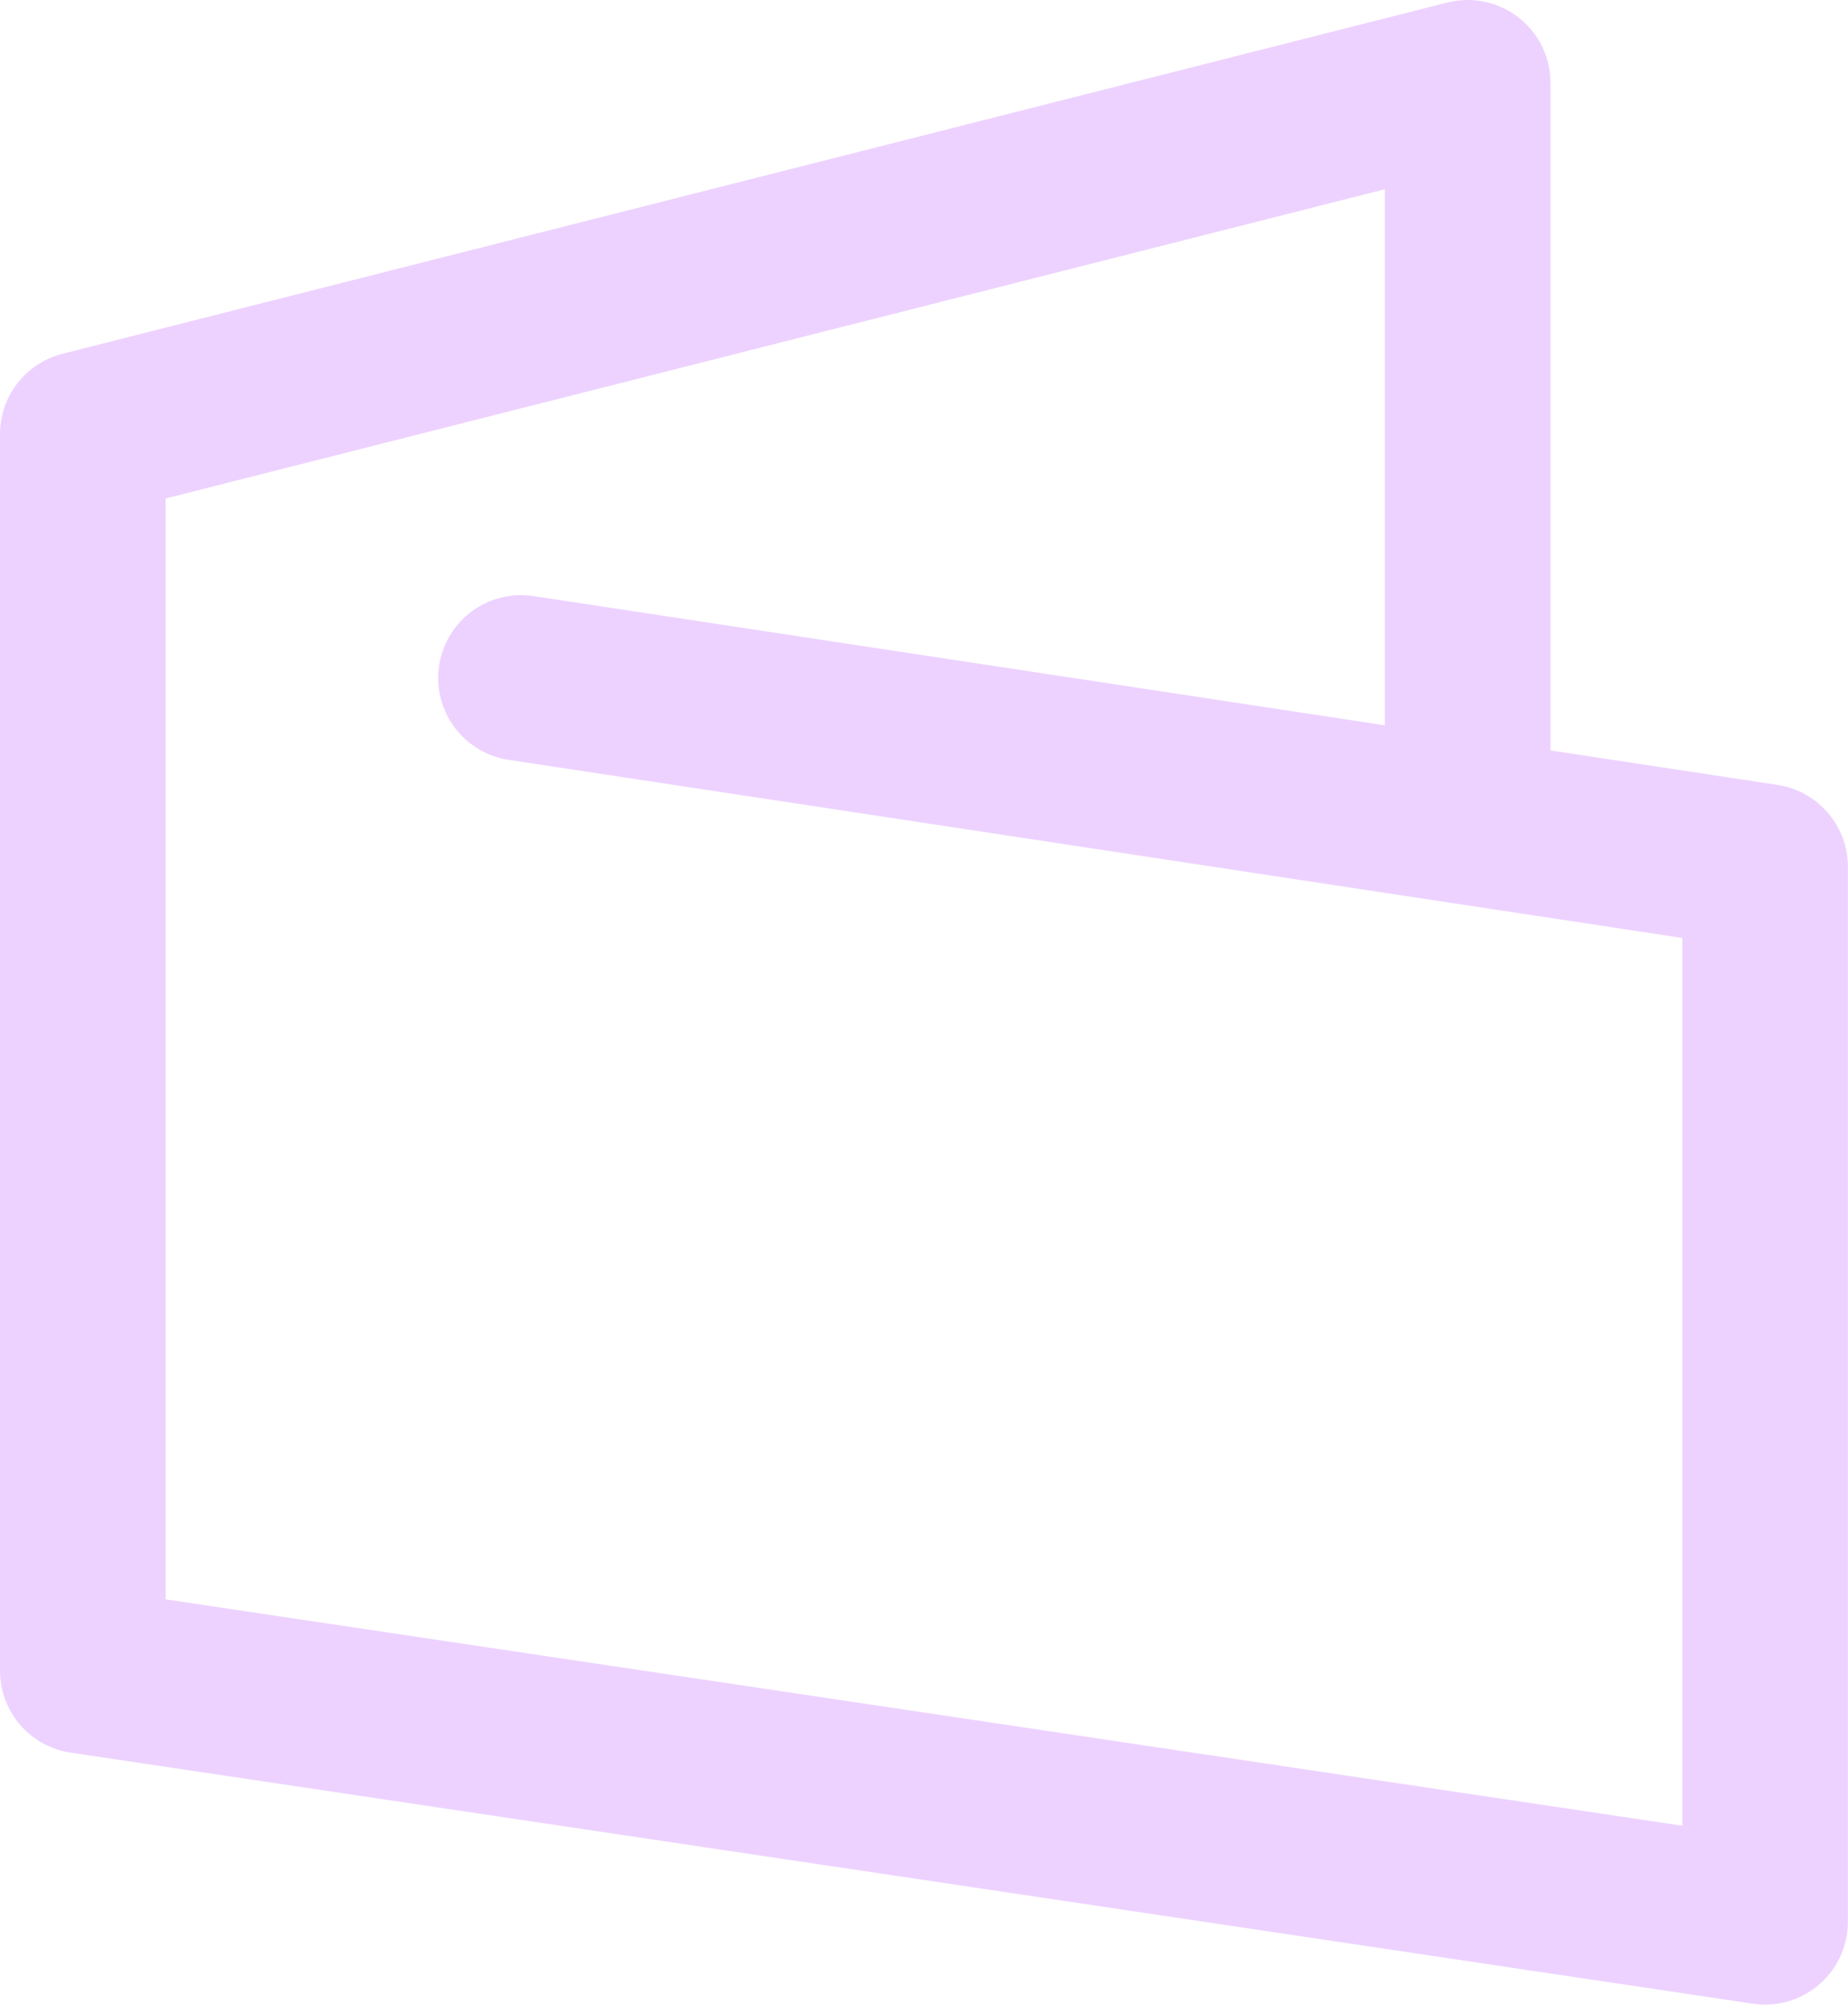 <svg xmlns="http://www.w3.org/2000/svg" viewBox="0 0 16.739 18.159"><path data-name="02-balance" d="M4.719 6.14l11.269 1.71v9.555L.75 15.131v-11.2L13.294.75v6.606" fill="none" stroke="#edd2ff" stroke-linecap="round" stroke-linejoin="round" stroke-miterlimit="10" stroke-width="1.5"/></svg>